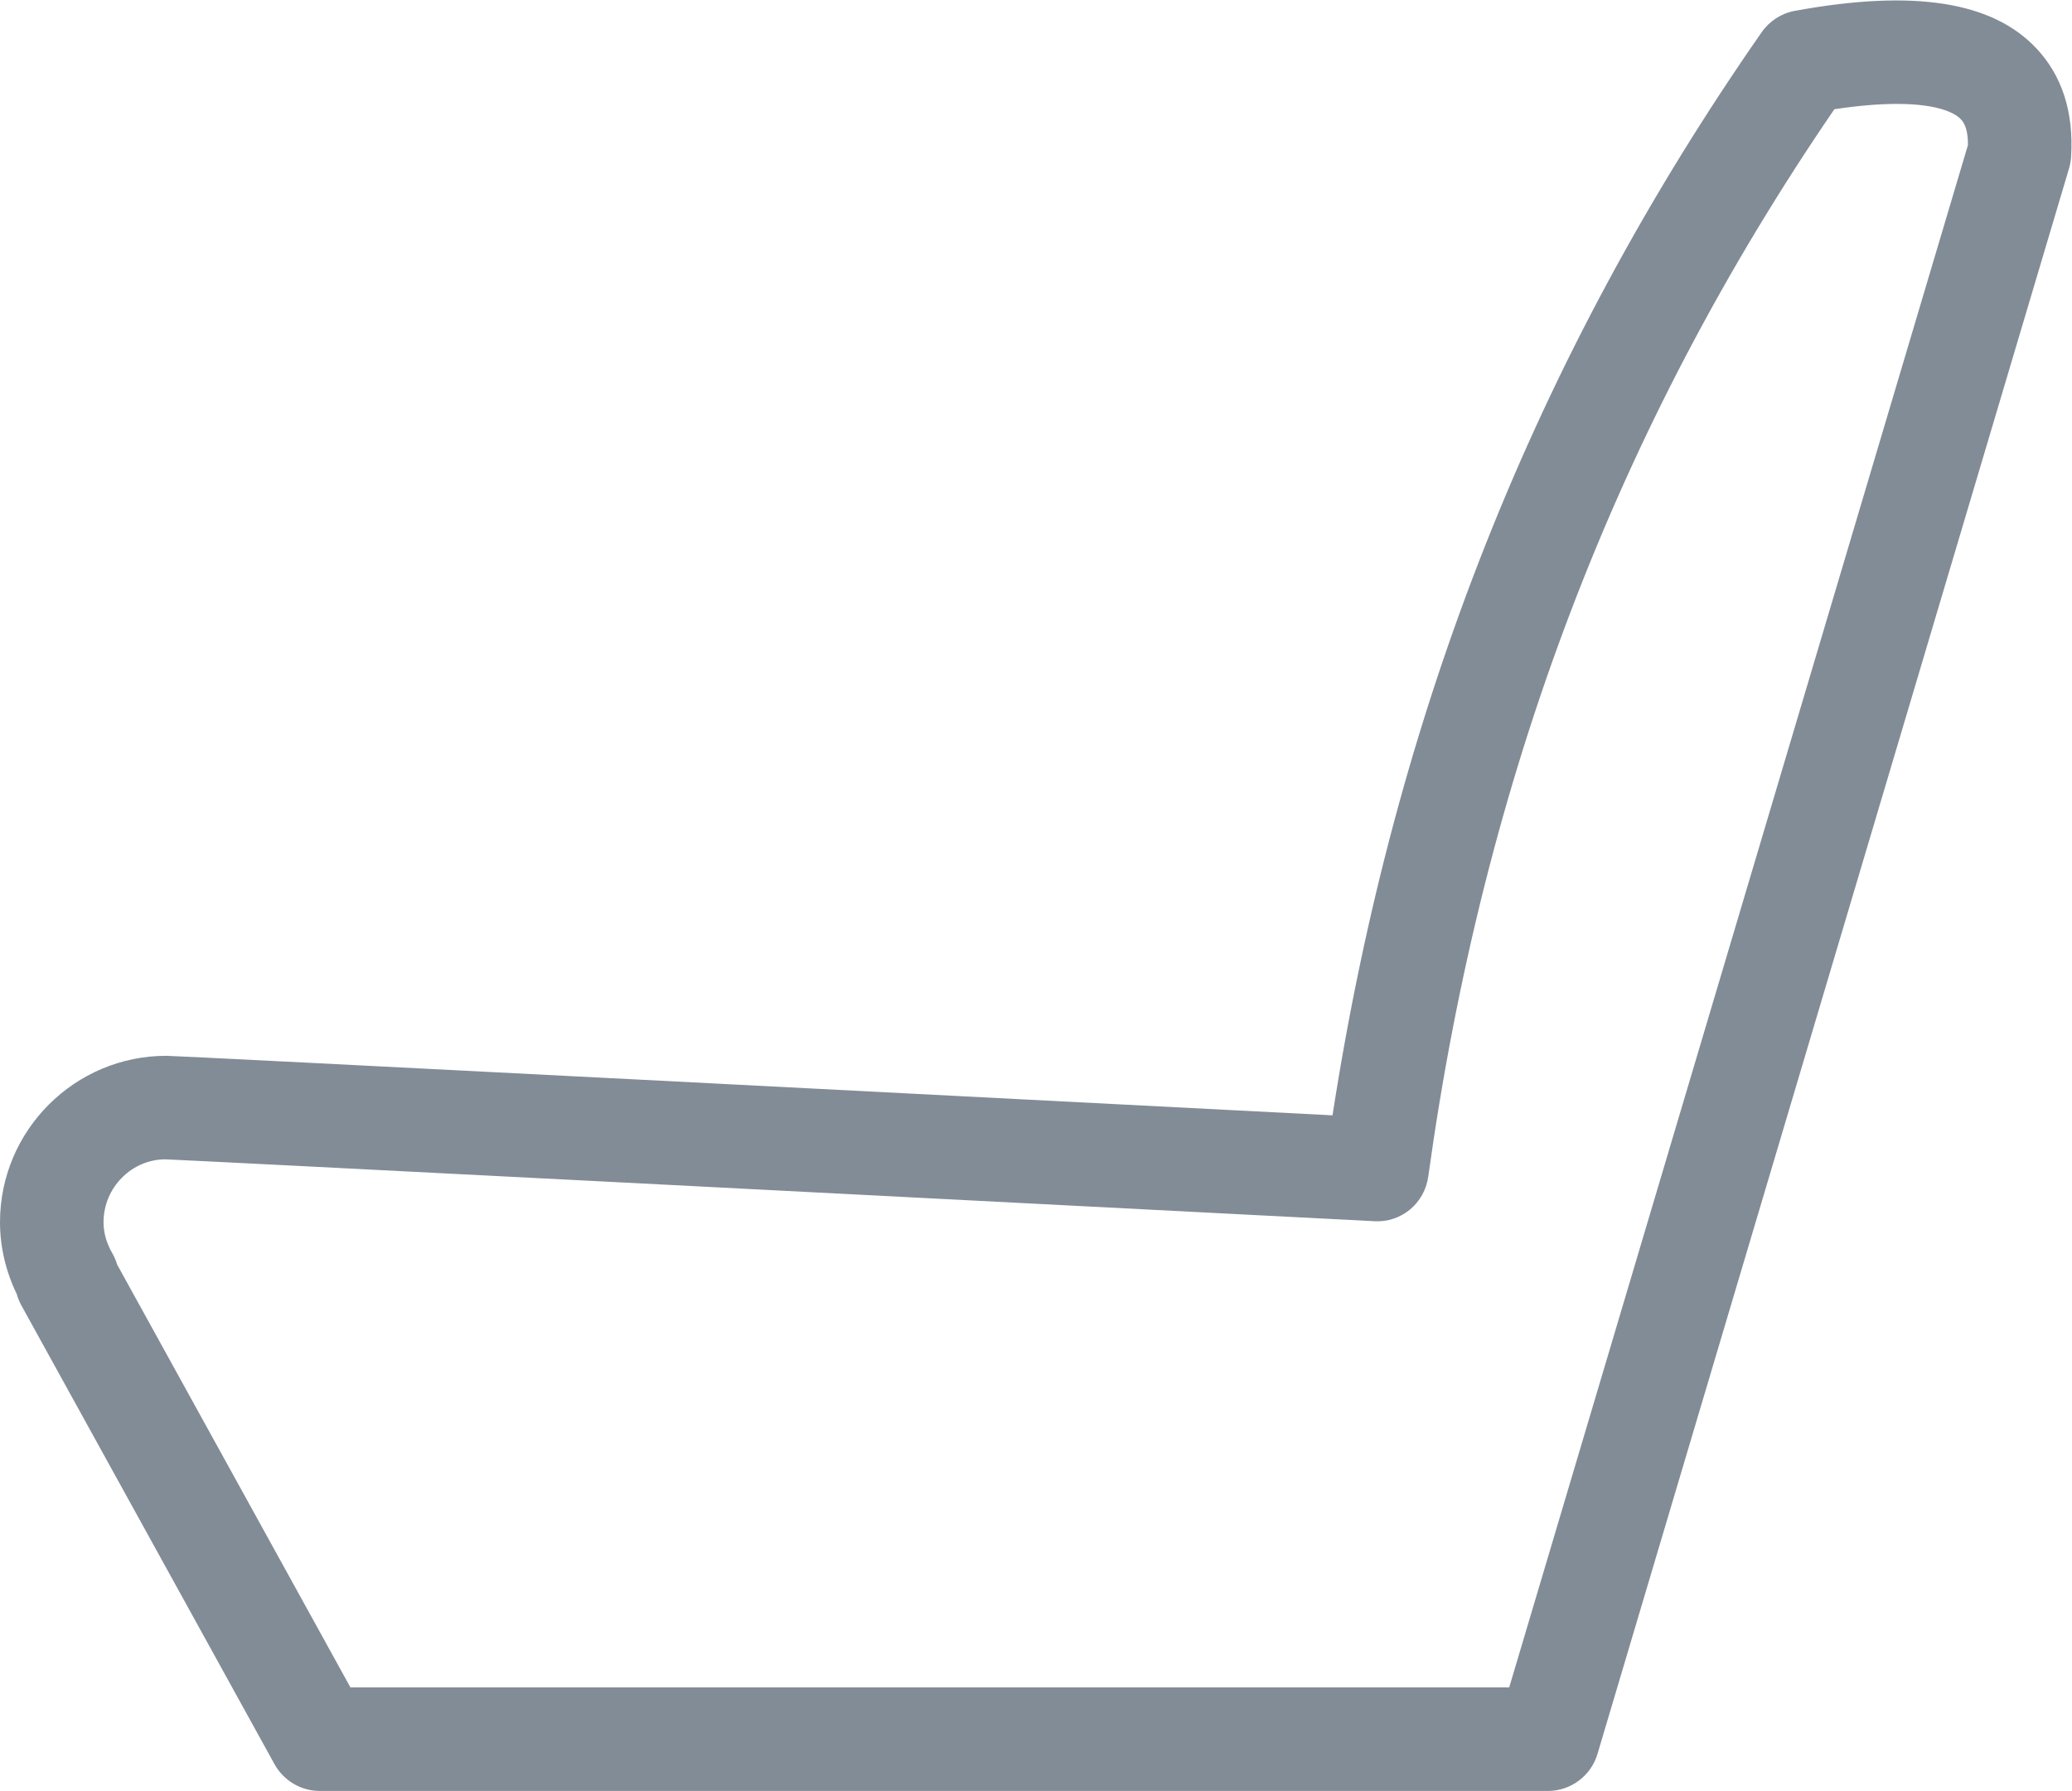 <?xml version="1.0" encoding="UTF-8" standalone="no"?>
<svg
   xmlns:dc="http://purl.org/dc/elements/1.1/"
   xmlns:cc="http://creativecommons.org/ns#"
   xmlns:rdf="http://www.w3.org/1999/02/22-rdf-syntax-ns#"
   xmlns:svg="http://www.w3.org/2000/svg"
   xmlns="http://www.w3.org/2000/svg"
   viewBox="0 0 80 69.149"
   height="69.149"
   width="80"
   xml:space="preserve"
   id="svg2"
   version="1.1"><defs
     id="defs6"><clipPath
       id="clipPath18"
       clipPathUnits="userSpaceOnUse"><path
         id="path16"
         d="M 0,51.862 H 60 V 0 H 0 Z" /></clipPath></defs><g
     transform="matrix(1.333,0,0,-1.333,0,69.149)"
     id="g10"><g
       id="g12"><g
         clip-path="url(#clipPath18)"
         id="g14"><g
           transform="translate(10.15,2.999)"
           id="g20"><path
             id="path22"
             style="fill:#828c96;fill-opacity:1;fill-rule:nonzero;stroke:none"
             d="m 0,0 h 33.564 l 13.287,44.674 c 0.003,0.35 -0.065,0.601 -0.203,0.746 -0.126,0.135 -0.559,0.446 -1.858,0.446 -0.523,0 -1.13,-0.052 -1.808,-0.154 -6.311,-9.223 -10.16,-19.343 -11.763,-30.917 -0.107,-0.771 -0.777,-1.339 -1.565,-1.292 -11.813,0.611 -34.337,1.771 -35.015,1.792 -0.974,-10e-4 -1.79,-0.817 -1.79,-1.821 0,-0.306 0.086,-0.608 0.255,-0.9 0.06,-0.106 0.107,-0.217 0.14,-0.329 z M 34.683,-3 H -0.886 c -0.546,0 -1.048,0.298 -1.313,0.776 l -7.334,13.292 c -0.057,0.106 -0.102,0.216 -0.133,0.328 -0.318,0.657 -0.484,1.369 -0.484,2.078 0,2.657 2.162,4.82 4.819,4.82 0.375,0 24.388,-1.239 33.777,-1.724 1.812,11.701 5.886,21.977 12.431,31.373 0.227,0.325 0.571,0.548 0.961,0.619 3.445,0.63 5.719,0.271 6.994,-1.086 0.747,-0.793 1.086,-1.85 1.007,-3.14 C 49.831,44.223 49.813,44.109 49.78,44 L 36.121,-1.927 C 35.932,-2.563 35.347,-3 34.683,-3" /></g></g></g></g></svg>